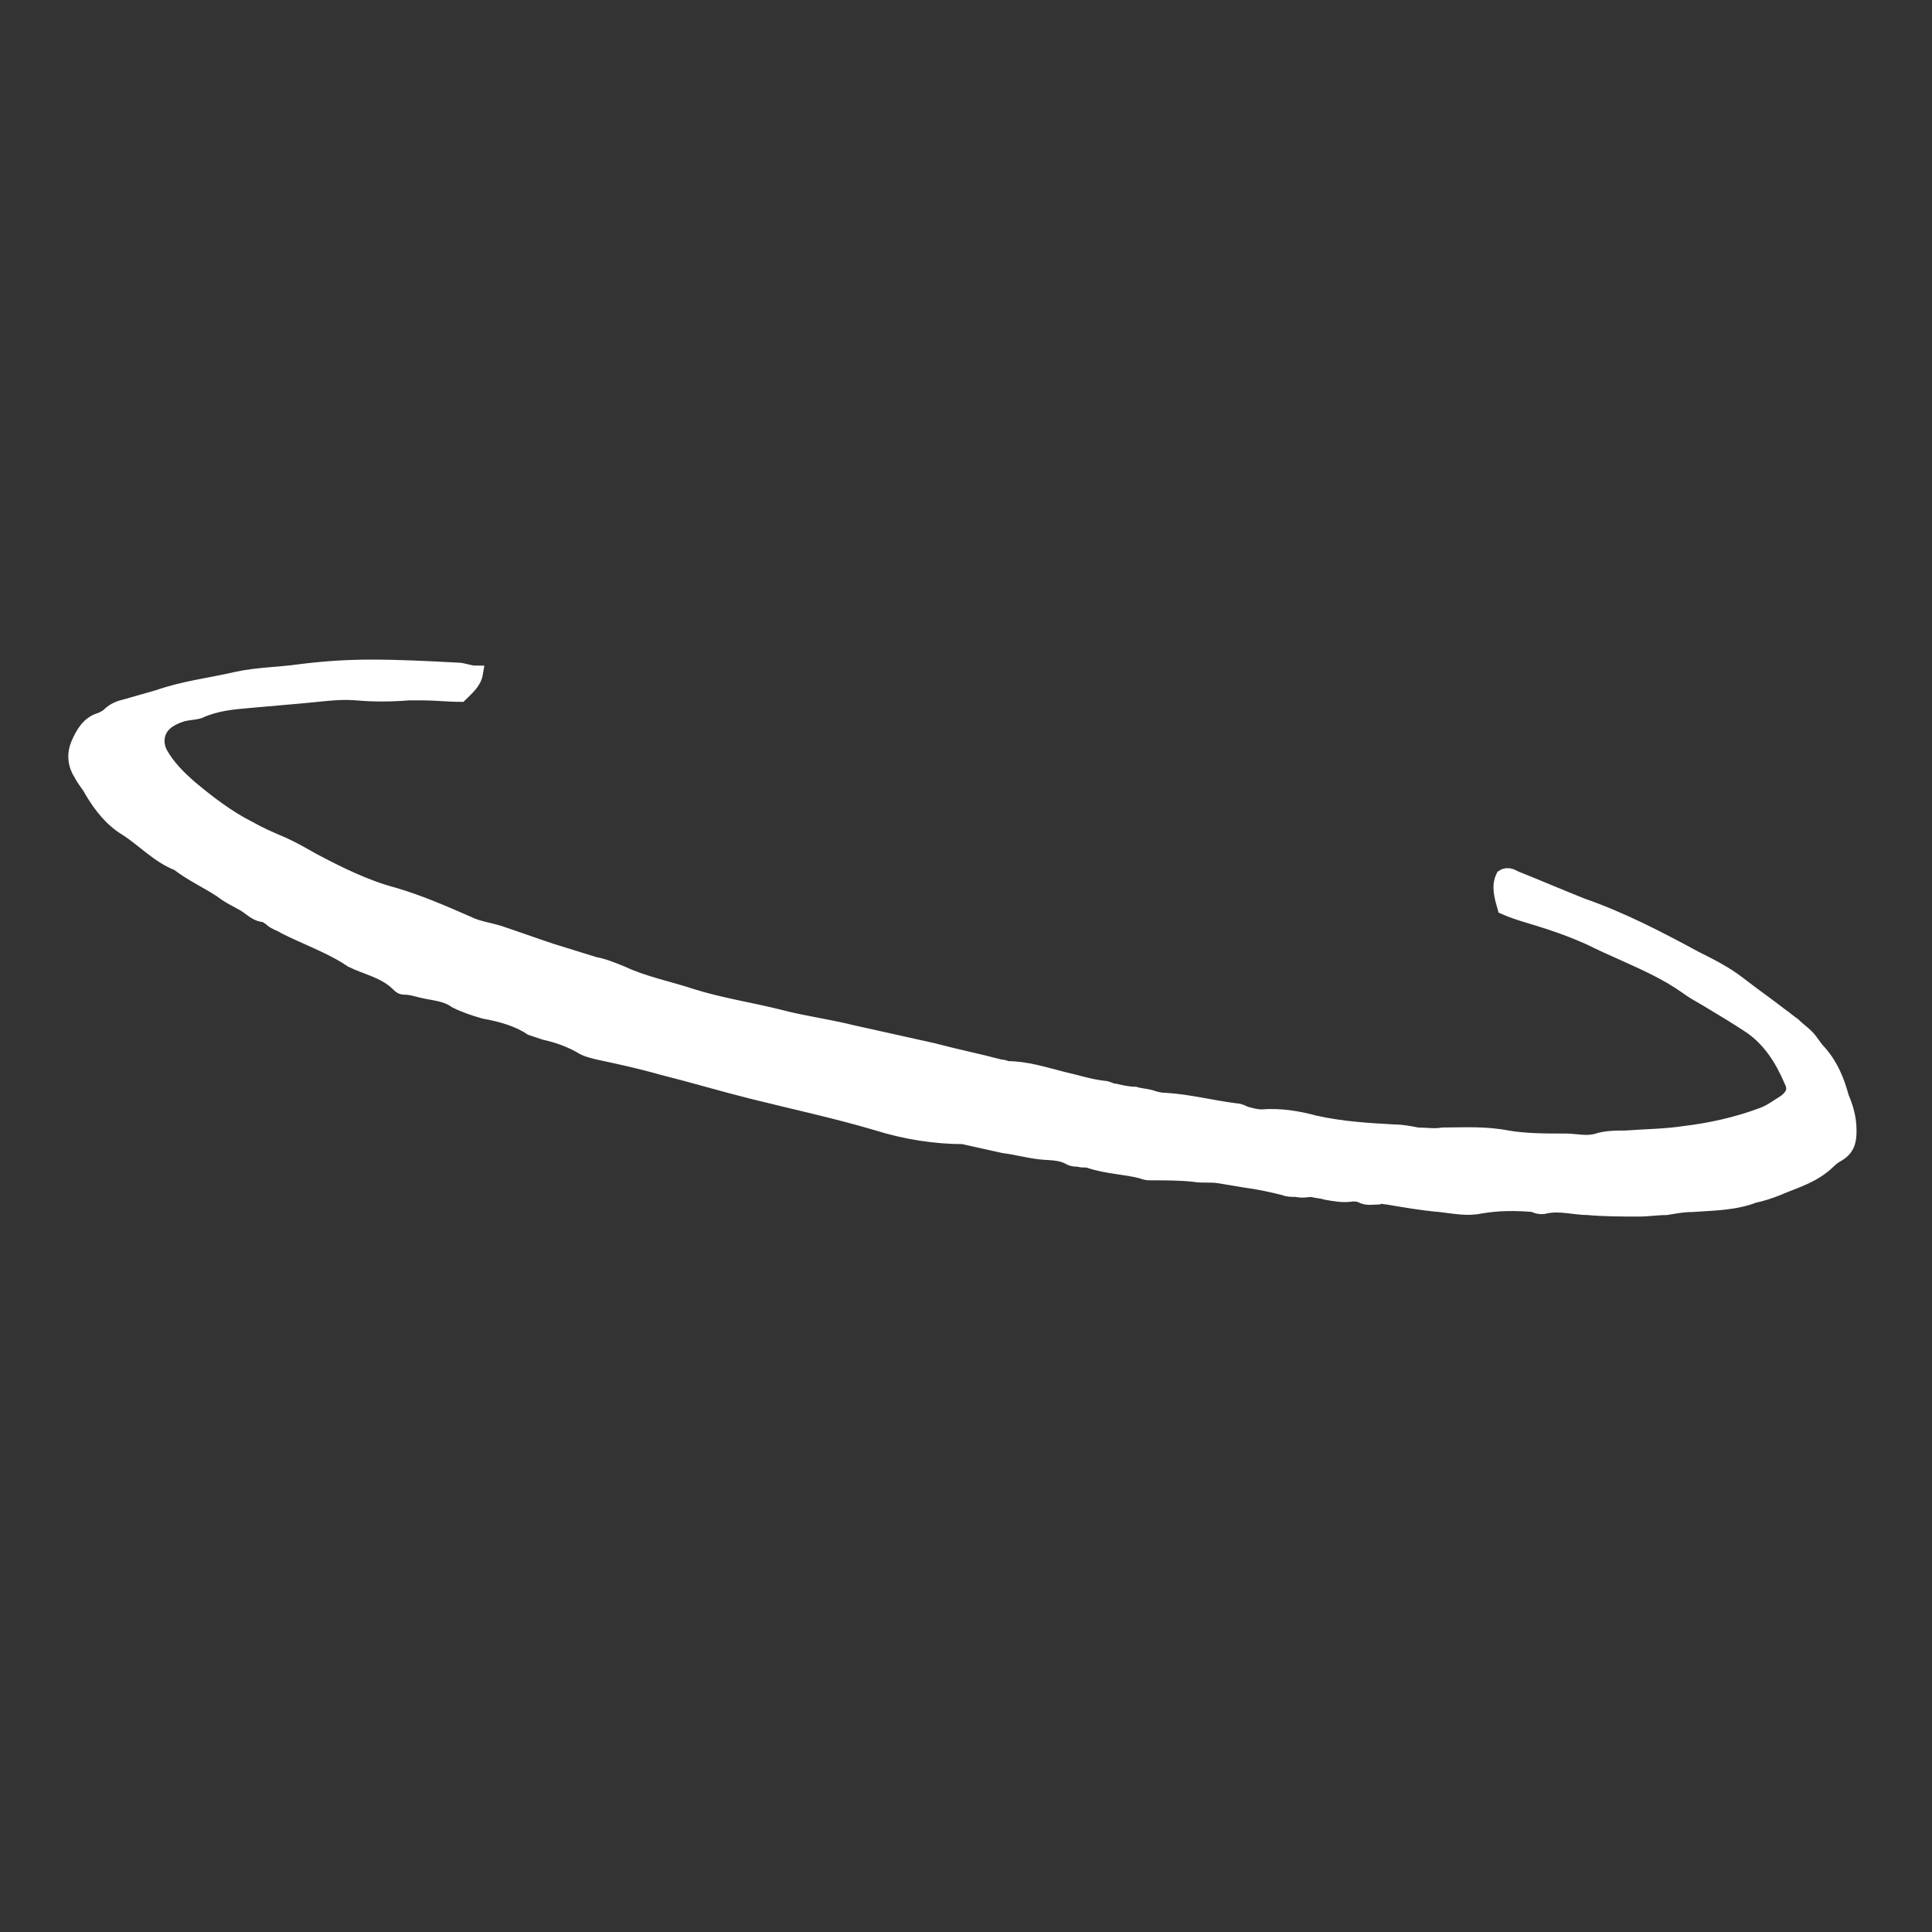 <?xml version="1.0" encoding="utf-8"?>
<!-- Generator: Adobe Illustrator 23.0.6, SVG Export Plug-In . SVG Version: 6.00 Build 0)  -->
<svg version="1.1" id="Layer_1" xmlns="http://www.w3.org/2000/svg" xmlns:xlink="http://www.w3.org/1999/xlink" x="0px" y="0px"
	 viewBox="0 0 128 128" enable-background="new 0 0 128 128" xml:space="preserve"
	 width="512" height="512">
<rect x="0" y="0" width="128" height="128" fill="#333333" stroke="none"/>
<g>
	<path fill-rule="evenodd" clip-rule="evenodd" stroke="#FFFFFF" fill="#FFFFFF" d="M99.7,60.1c-0.2-0.7-0.4-1.4-0.1-2c0.3-0.2,0.6,0,0.8,0.1
		c1.5,0.6,2.9,1.2,4.4,1.8c2.6,0.9,5.1,2.2,7.5,3.5c1,0.5,2,1,2.9,1.7c0.9,0.7,1.9,1.4,2.8,2.1c0.3,0.2,0.5,0.4,0.8,0.6
		c0.3,0.3,0.6,0.5,0.9,0.8c0.3,0.3,0.5,0.7,0.8,1c0.8,0.9,1.2,1.9,1.5,3c0.3,0.7,0.5,1.4,0.5,2.2c0,0.7-0.1,1.2-0.8,1.6
		c-0.4,0.2-0.7,0.6-1,0.8c-0.9,0.7-2,1-2.9,1.4c-0.5,0.2-1.1,0.4-1.6,0.5c-1.3,0.5-2.7,0.5-4.1,0.6c-0.6,0-1.1,0.1-1.7,0.2
		c-0.6,0-1.2,0.1-1.8,0.1c-1.1,0-2.3,0-3.4-0.1c-0.9,0-1.8-0.3-2.8-0.1c-0.3,0.1-0.6,0-0.8-0.1c-1.2-0.1-2.3-0.1-3.5,0.1
		c-0.9,0.2-1.8,0-2.7-0.1c-1.2-0.1-2.3-0.3-3.5-0.5c-0.2,0-0.4-0.1-0.6,0c-0.4,0-0.7,0.1-1.1-0.1c-0.2-0.1-0.4-0.1-0.6-0.1
		c-0.6,0.1-1.1,0-1.7-0.1c-0.3-0.1-0.6-0.1-1-0.2c-0.3,0-0.6,0.1-1,0c-0.3,0-0.6,0-0.8-0.1c-0.8-0.2-1.7-0.4-2.5-0.5
		c-0.6-0.1-1.2-0.2-1.8-0.3c-0.6-0.1-1.1,0-1.7-0.1c-0.9-0.1-1.9-0.1-2.8-0.1c-0.2,0-0.4,0-0.6-0.1c-1.1-0.3-2.3-0.3-3.5-0.7
		c-0.2-0.1-0.5,0-0.7-0.1c-0.2,0-0.4,0-0.6-0.1c-0.7-0.4-1.4-0.3-2.1-0.4c-0.8-0.1-1.5-0.3-2.3-0.4c-0.9-0.2-1.8-0.4-2.7-0.6
		C62,75.3,60,75,58.1,74.4c-2.7-0.8-5.5-1.4-8.3-2.1c-2-0.5-4-1.1-6-1.6c-1.4-0.4-2.8-0.7-4.2-1c-0.4-0.1-0.8-0.2-1.1-0.4
		c-0.7-0.4-1.5-0.7-2.4-0.9c-0.3-0.1-0.6-0.2-0.9-0.3c-0.9-0.6-2-0.9-3.1-1.1c-0.7-0.2-1.3-0.4-1.9-0.7c-0.7-0.5-1.5-0.5-2.3-0.7
		c-0.4-0.1-0.7-0.2-1.1-0.2c-0.2,0-0.3-0.1-0.4-0.2c-0.9-0.9-2.1-1.1-3.1-1.6c-0.1-0.1-0.2-0.1-0.3-0.2c-1.3-0.8-2.7-1.3-4.1-2
		c-0.3-0.2-0.7-0.3-0.9-0.5c-0.1-0.1-0.3-0.2-0.4-0.3c-0.6,0-0.9-0.4-1.4-0.7c-0.5-0.3-1-0.5-1.5-0.9c-0.9-0.6-2-1.1-2.9-1.8
		c-1.3-0.5-2.3-1.6-3.4-2.3c-1-0.6-1.7-1.5-2.3-2.5c-0.2-0.4-0.5-0.7-0.7-1.1c-0.4-0.6-0.5-1.3-0.2-2c0.3-0.7,0.7-1.4,1.5-1.6
		c0.2-0.1,0.4-0.2,0.5-0.3C7.6,47,8,46.9,8.4,46.8c0.7-0.2,1.4-0.4,2.1-0.6c1.7-0.6,3.5-0.8,5.2-1.2c1.4-0.3,2.8-0.3,4.2-0.5
		c1.6-0.2,3.1-0.3,4.7-0.3c1.9,0,3.8,0.1,5.7,0.2c0.4,0,0.8,0.2,1.2,0.2c-0.1,0.6-0.6,1-1,1.4c-0.8,0-1.7-0.1-2.5-0.1
		c-0.3,0-0.6,0-0.9,0c-1.2,0.1-2.4,0.1-3.5,0c-1.2-0.1-2.4,0.1-3.6,0.2c-1.1,0.1-2.3,0.2-3.4,0.3c-1.2,0.1-2.3,0.2-3.4,0.7
		c-0.3,0.1-0.7,0.1-1.1,0.2c-0.3,0.1-0.6,0.2-0.9,0.4c-0.8,0.5-1,1.4-0.6,2.2c0.5,0.9,1.2,1.6,2,2.3c1.2,1,2.5,2,3.9,2.7
		c0.7,0.4,1.4,0.7,2.1,1c0.7,0.3,1.4,0.7,2.1,1.1c1.7,0.9,3.5,1.8,5.4,2.3c1.7,0.5,3.3,1.2,4.9,1.9c0.6,0.3,1.3,0.4,2,0.6
		c1.2,0.4,2.3,0.8,3.5,1.2c1,0.3,1.9,0.6,2.9,0.9c0.6,0.1,1.3,0.4,1.8,0.6c1.5,0.7,3.1,1,4.6,1.5c1.9,0.6,3.9,0.9,5.9,1.4
		c1.5,0.4,3.1,0.6,4.7,1c1.8,0.4,3.6,0.8,5.4,1.2c1.5,0.4,3,0.7,4.5,1.1c0.1,0,0.2,0,0.4,0.1c1.3,0,2.5,0.4,3.7,0.7
		c0.9,0.2,1.8,0.5,2.7,0.6c0.3,0,0.5,0.2,0.8,0.2c0.4,0.1,0.9,0.2,1.3,0.2c0.3,0.1,0.6,0.1,1,0.2c0.3,0.1,0.6,0.2,1,0.2
		c1.6,0.1,3.1,0.5,4.7,0.7c0.2,0,0.4,0.1,0.6,0.2c0.4,0.1,0.7,0.2,1.1,0.2c1.2-0.1,2.4,0.1,3.5,0.4c1.8,0.4,3.5,0.5,5.3,0.6
		c0.5,0,1,0.1,1.5,0.2c0.6,0,1.1,0.1,1.7,0c1.4,0,2.8-0.1,4.3,0.2c1.2,0.2,2.5,0.2,3.8,0.2c0.7,0,1.4,0.2,2.1,0
		c0.6-0.2,1.3-0.2,1.9-0.2c1.3-0.1,2.6-0.1,3.9-0.3c1.7-0.2,3.5-0.6,5.1-1.2c0.6-0.2,1.1-0.6,1.6-0.9c0.5-0.4,0.7-0.8,0.4-1.4
		c-0.6-1.4-1.4-2.7-2.7-3.6c-0.9-0.6-1.9-1.2-2.9-1.8c-0.5-0.3-0.9-0.5-1.3-0.8c-0.7-0.5-1.4-0.9-2.2-1.3c-1.4-0.7-2.9-1.3-4.3-2
		c-0.9-0.4-1.7-0.7-2.6-1C101.5,60.7,100.6,60.5,99.7,60.1z"/>
</g>
</svg>
